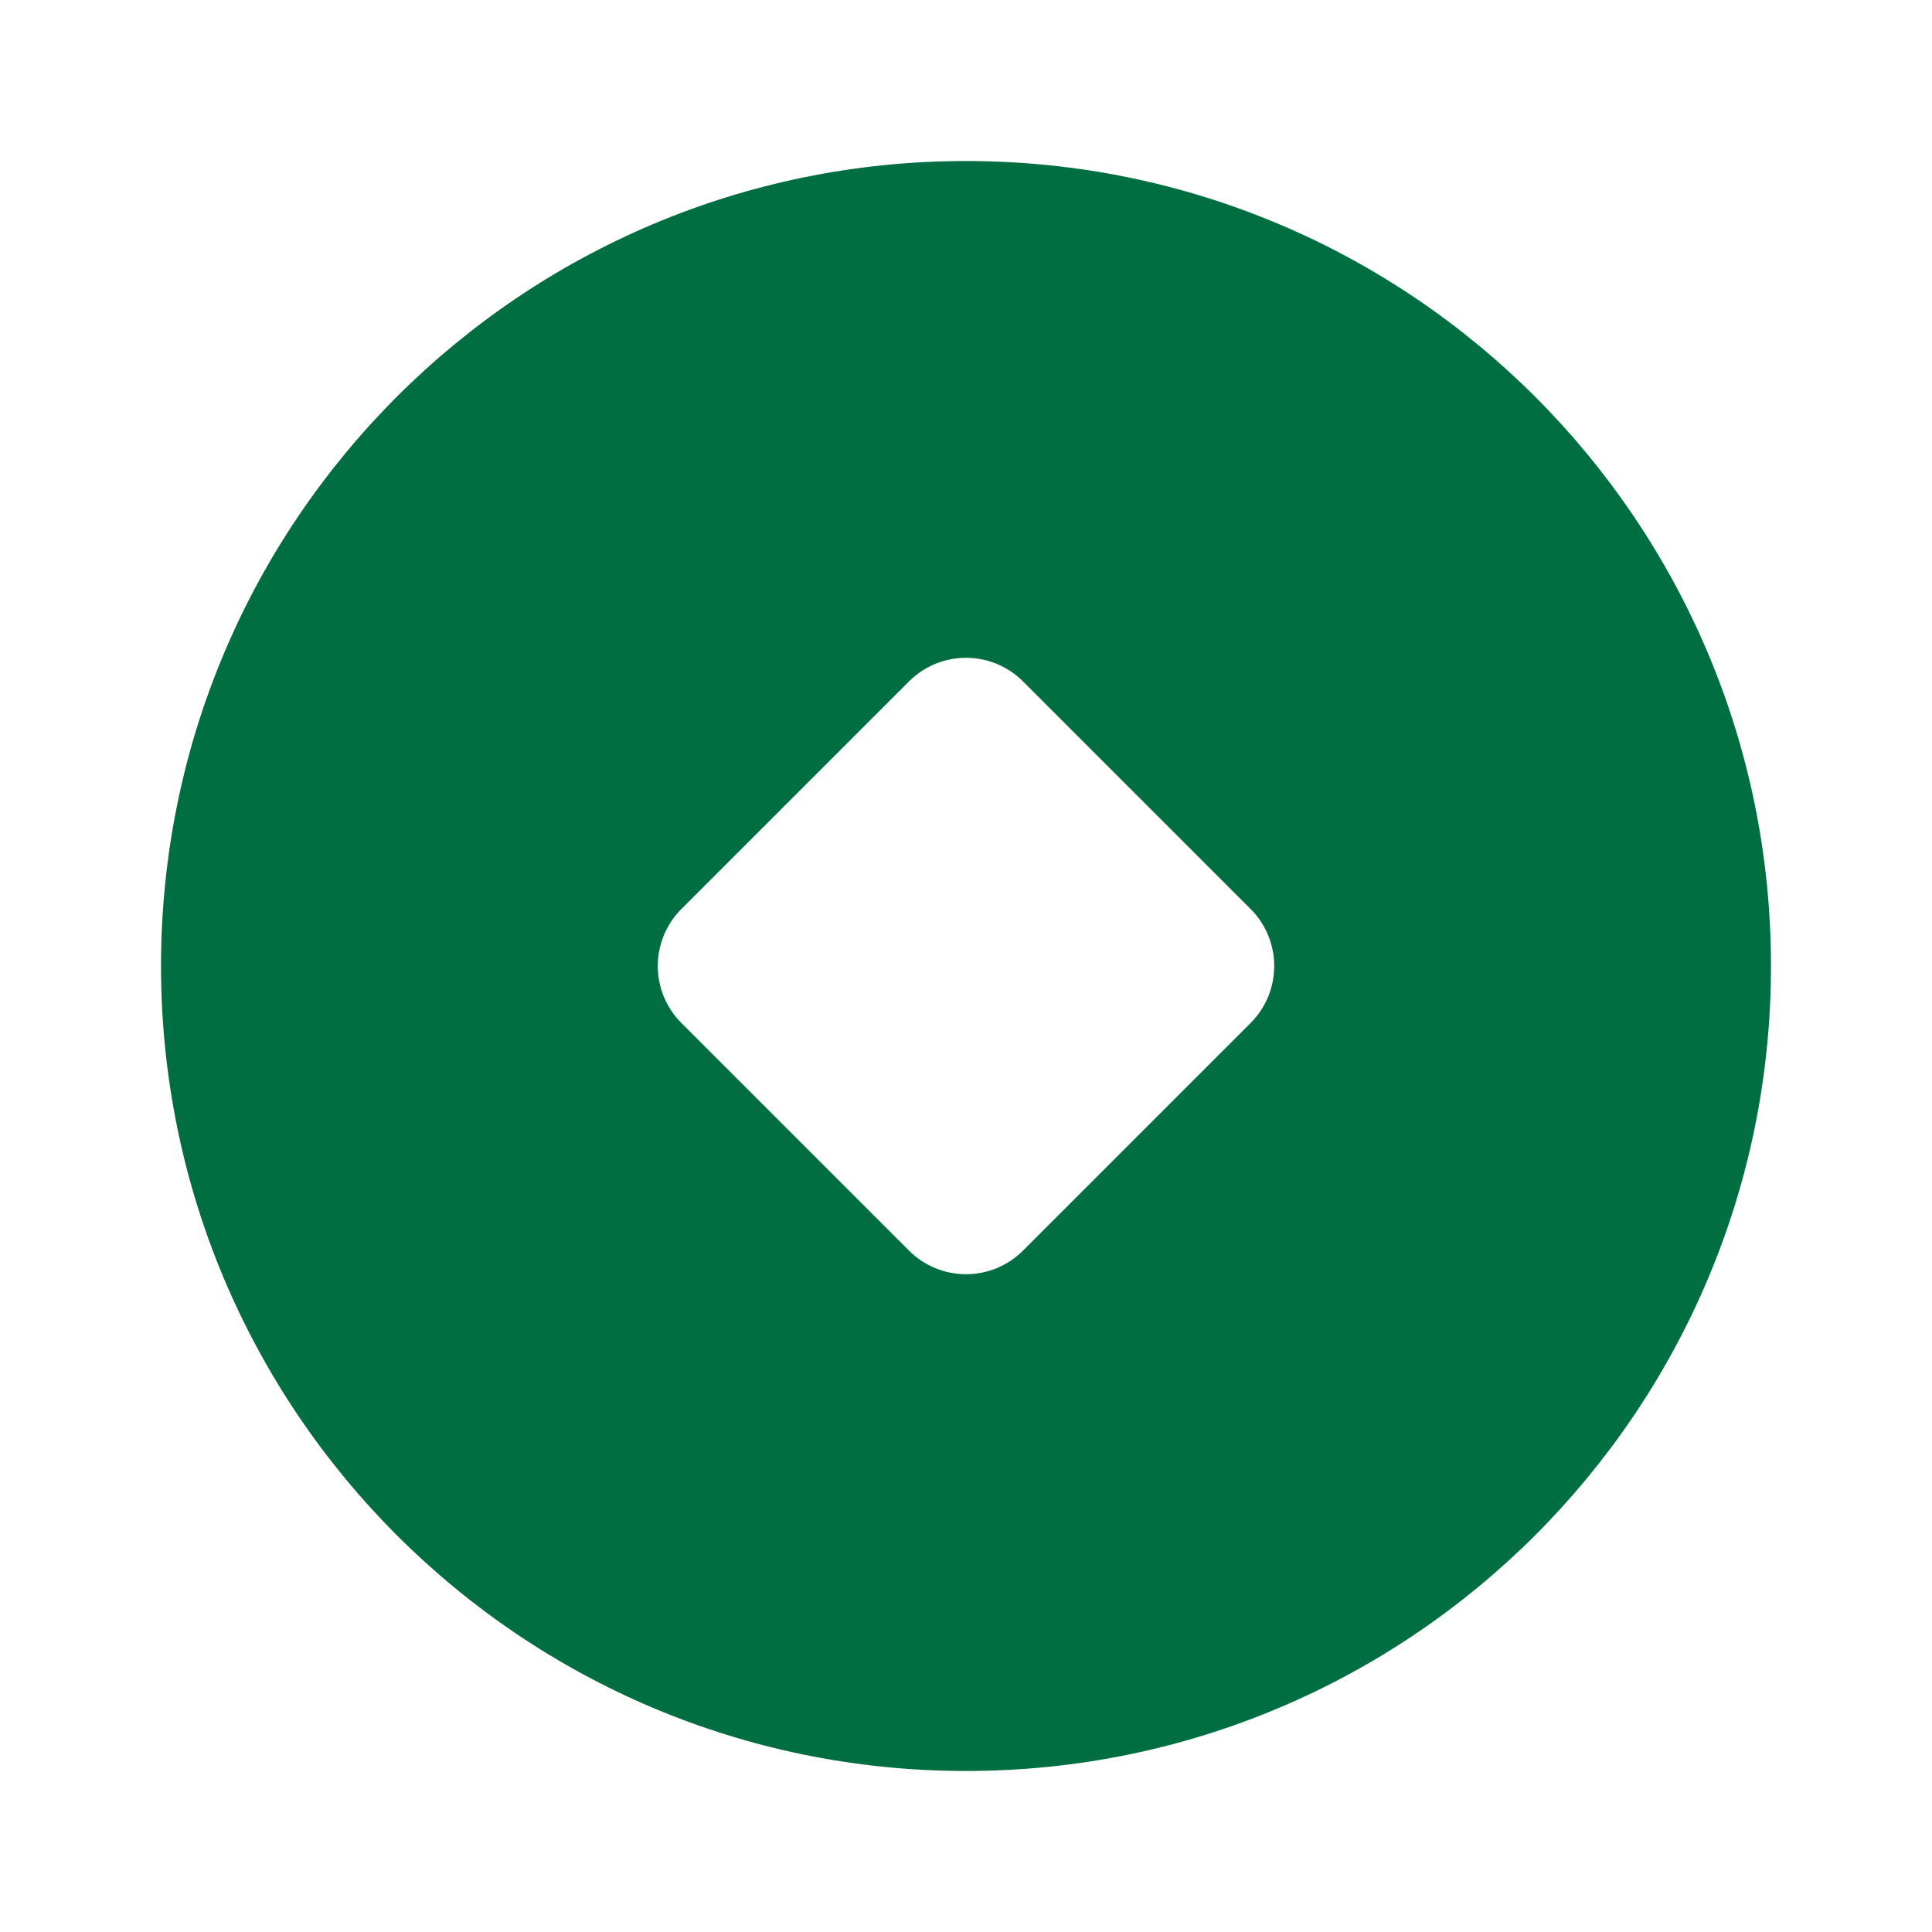 <svg width="32" height="32" viewBox="0 0 32 32" fill="none" xmlns="http://www.w3.org/2000/svg">
<path d="M16 2.667C23.364 2.667 29.333 8.636 29.333 16C29.333 23.364 23.364 29.333 16 29.333C8.636 29.333 2.667 23.364 2.667 16C2.667 8.636 8.636 2.667 16 2.667ZM15.057 11.285L11.285 15.057C11.035 15.307 10.895 15.646 10.895 16C10.895 16.354 11.035 16.693 11.285 16.943L15.057 20.715C15.307 20.965 15.646 21.105 16 21.105C16.354 21.105 16.693 20.965 16.943 20.715L20.715 16.943C20.965 16.693 21.105 16.354 21.105 16C21.105 15.646 20.965 15.307 20.715 15.057L16.943 11.285C16.693 11.036 16.354 10.895 16 10.895C15.646 10.895 15.307 11.036 15.057 11.285Z" fill="#006E41"/>
</svg>

